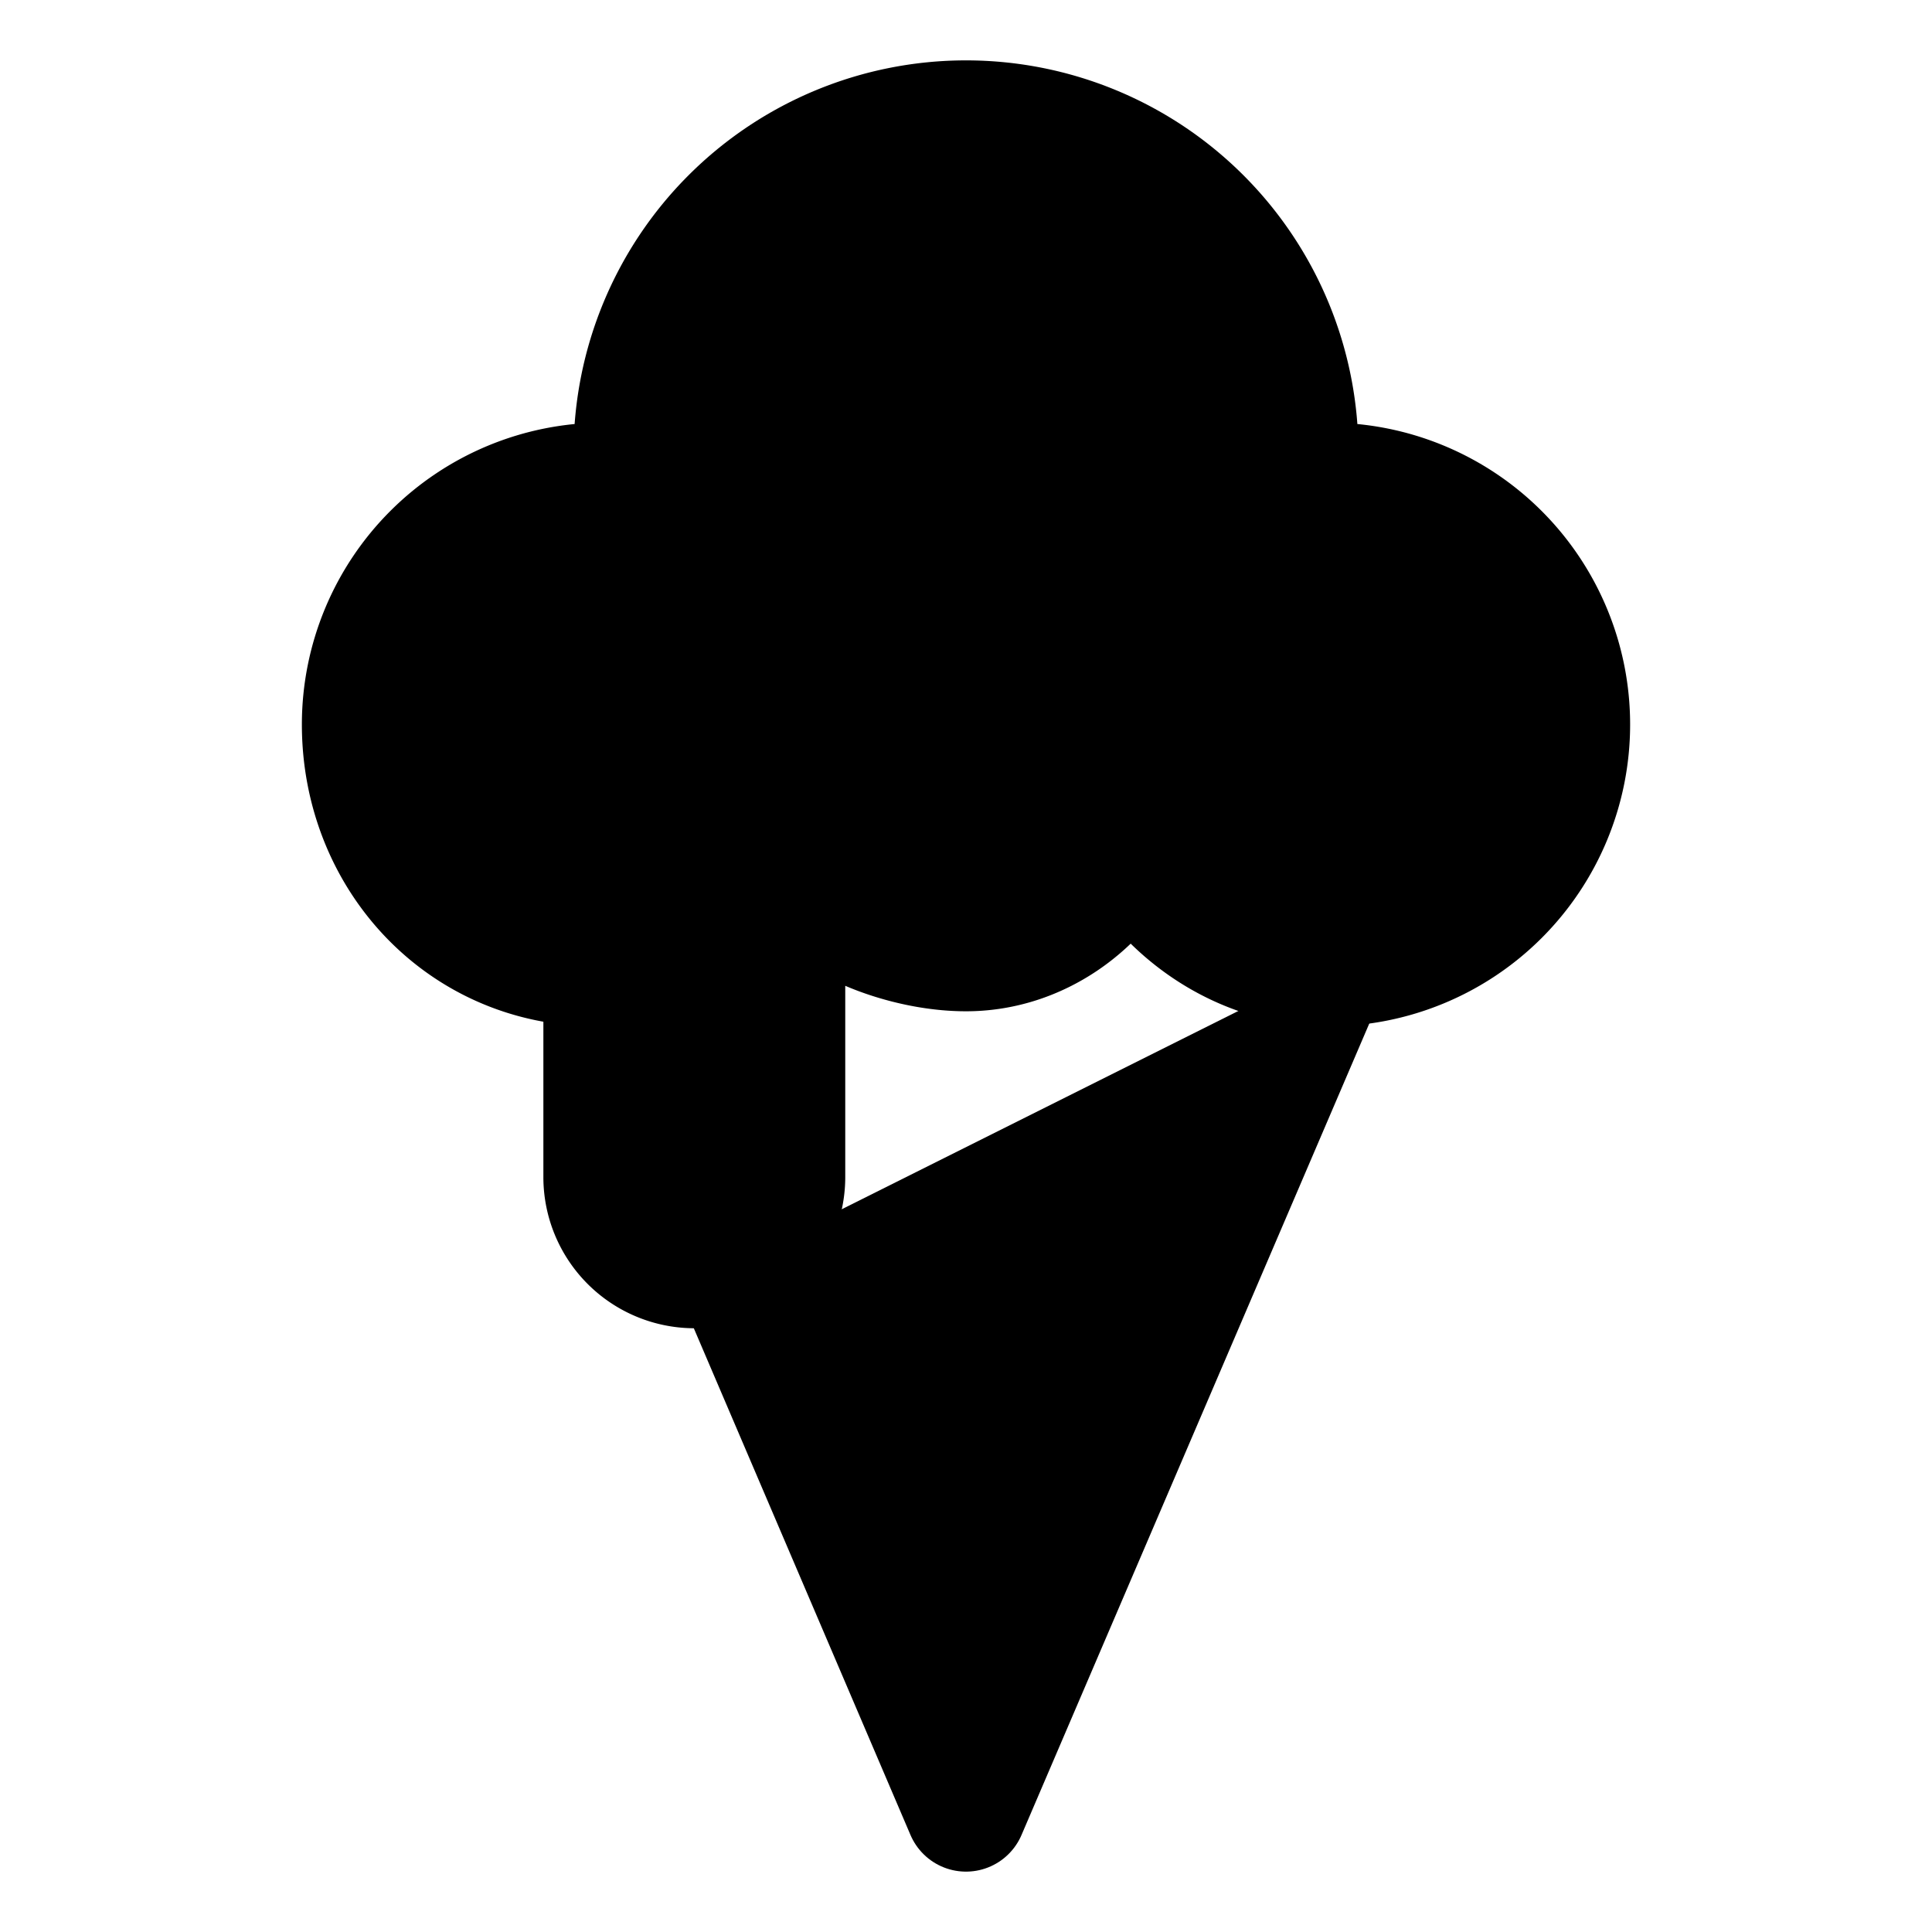 <svg xmlns="http://www.w3.org/2000/svg" width="24" height="24" viewBox="0 0 512 512">
    <polyline points="352 256 256 480 194 335" style="stroke:currentColor;stroke-linecap:round;stroke-linejoin:round;stroke-width:32px"/>
    <path d="M299.42,223.48C291.74,239.75,275.18,252,256,252c-13.1,0-27-5-33.63-9.76C216.27,237.87,208,240,208,250v62a24.07,24.07,0,0,1-24,24h0a24.07,24.07,0,0,1-24-24V256h-2c-35.35,0-62-28.65-62-64a64,64,0,0,1,64-64h8v-8a88,88,0,0,1,176,0v8h8a64,64,0,0,1,0,128c-21.78,0-42-13-52.59-32.51Z" style="stroke:currentColor;stroke-linecap:round;stroke-linejoin:round;stroke-width:32px"/>
</svg>